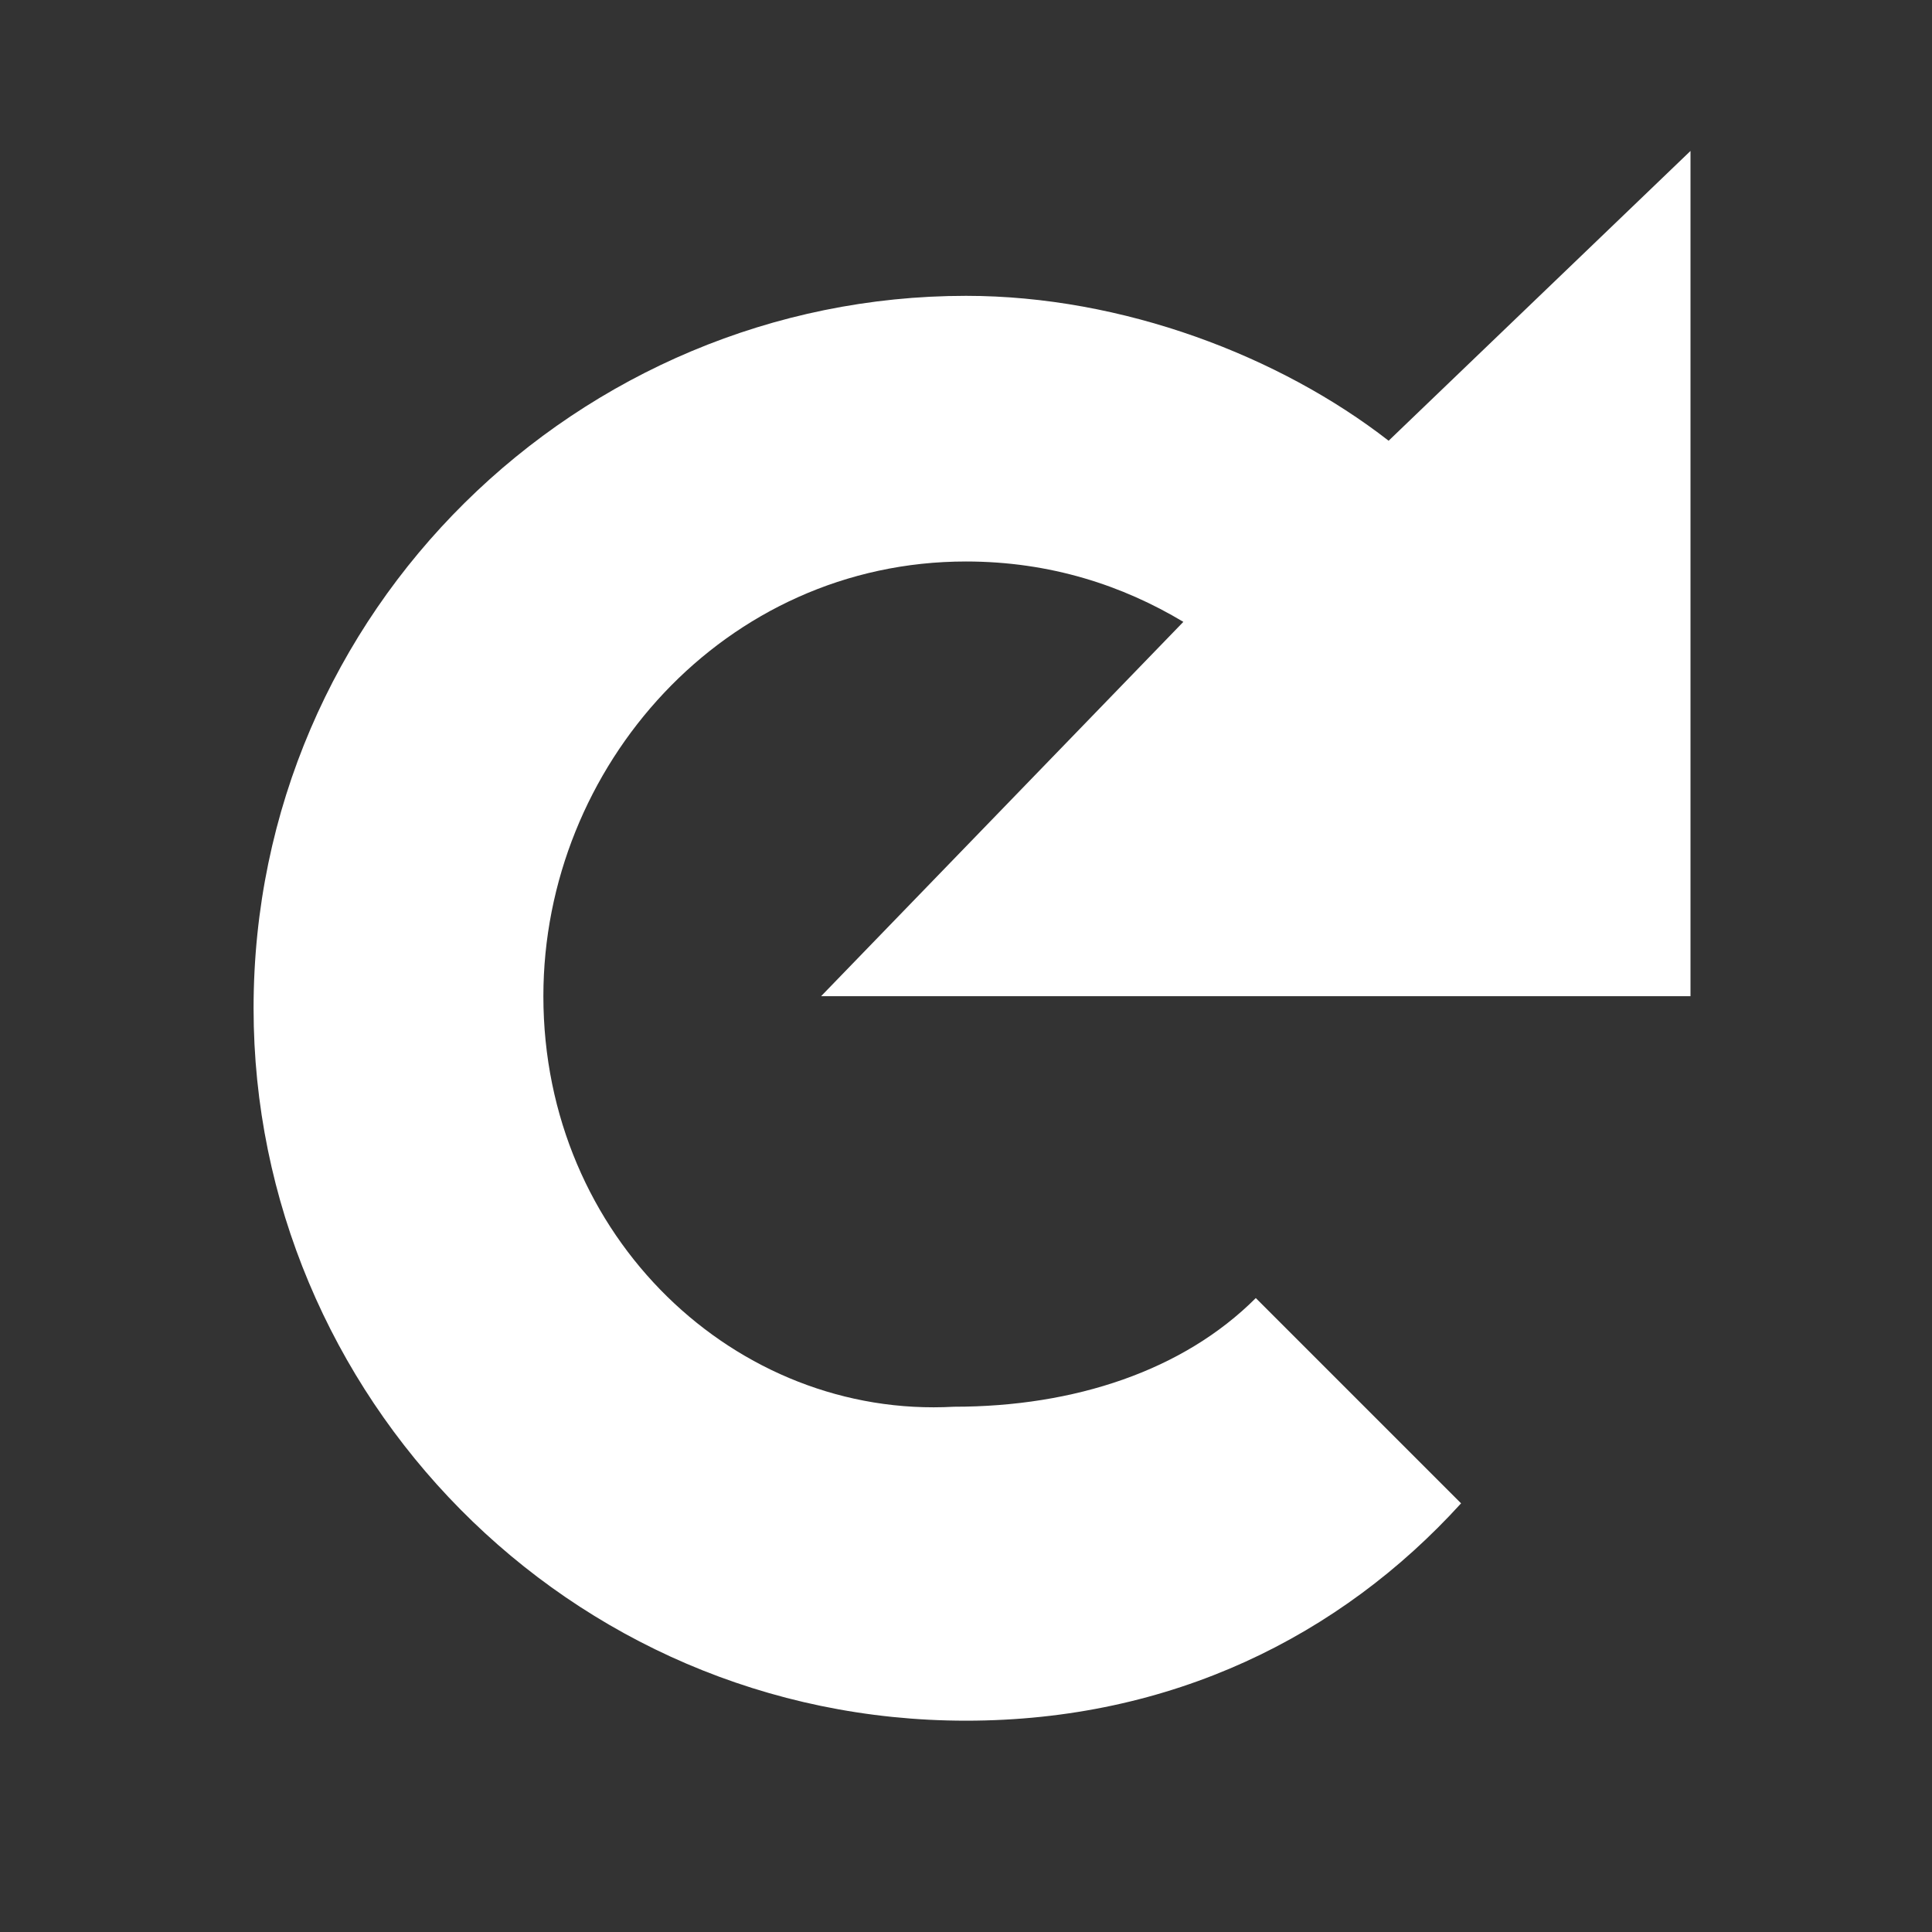 <svg xmlns="http://www.w3.org/2000/svg" width="32" height="32">
    <rect width="100%" height="100%" fill="#333333" stroke="none"/>
    <path fill="#fff" d="M28 16.5v-14l-5 4.8c-1.8-1.4-4.4-2.4-7-2.4-6.4 0-11.8 5.2-11.8 11.8 0 6.4 5.2 11.8 11.8 11.8 3.4 0 6.2-1.4 8.2-3.6l-3.4-3.4c-1.2 1.2-3 1.8-5 1.8-3.6.2-6.8-2.8-6.8-6.8 0-3.8 3-7.2 7-7.2 1.4 0 2.6.4 3.6 1l-6 6.2z"/>
</svg>
